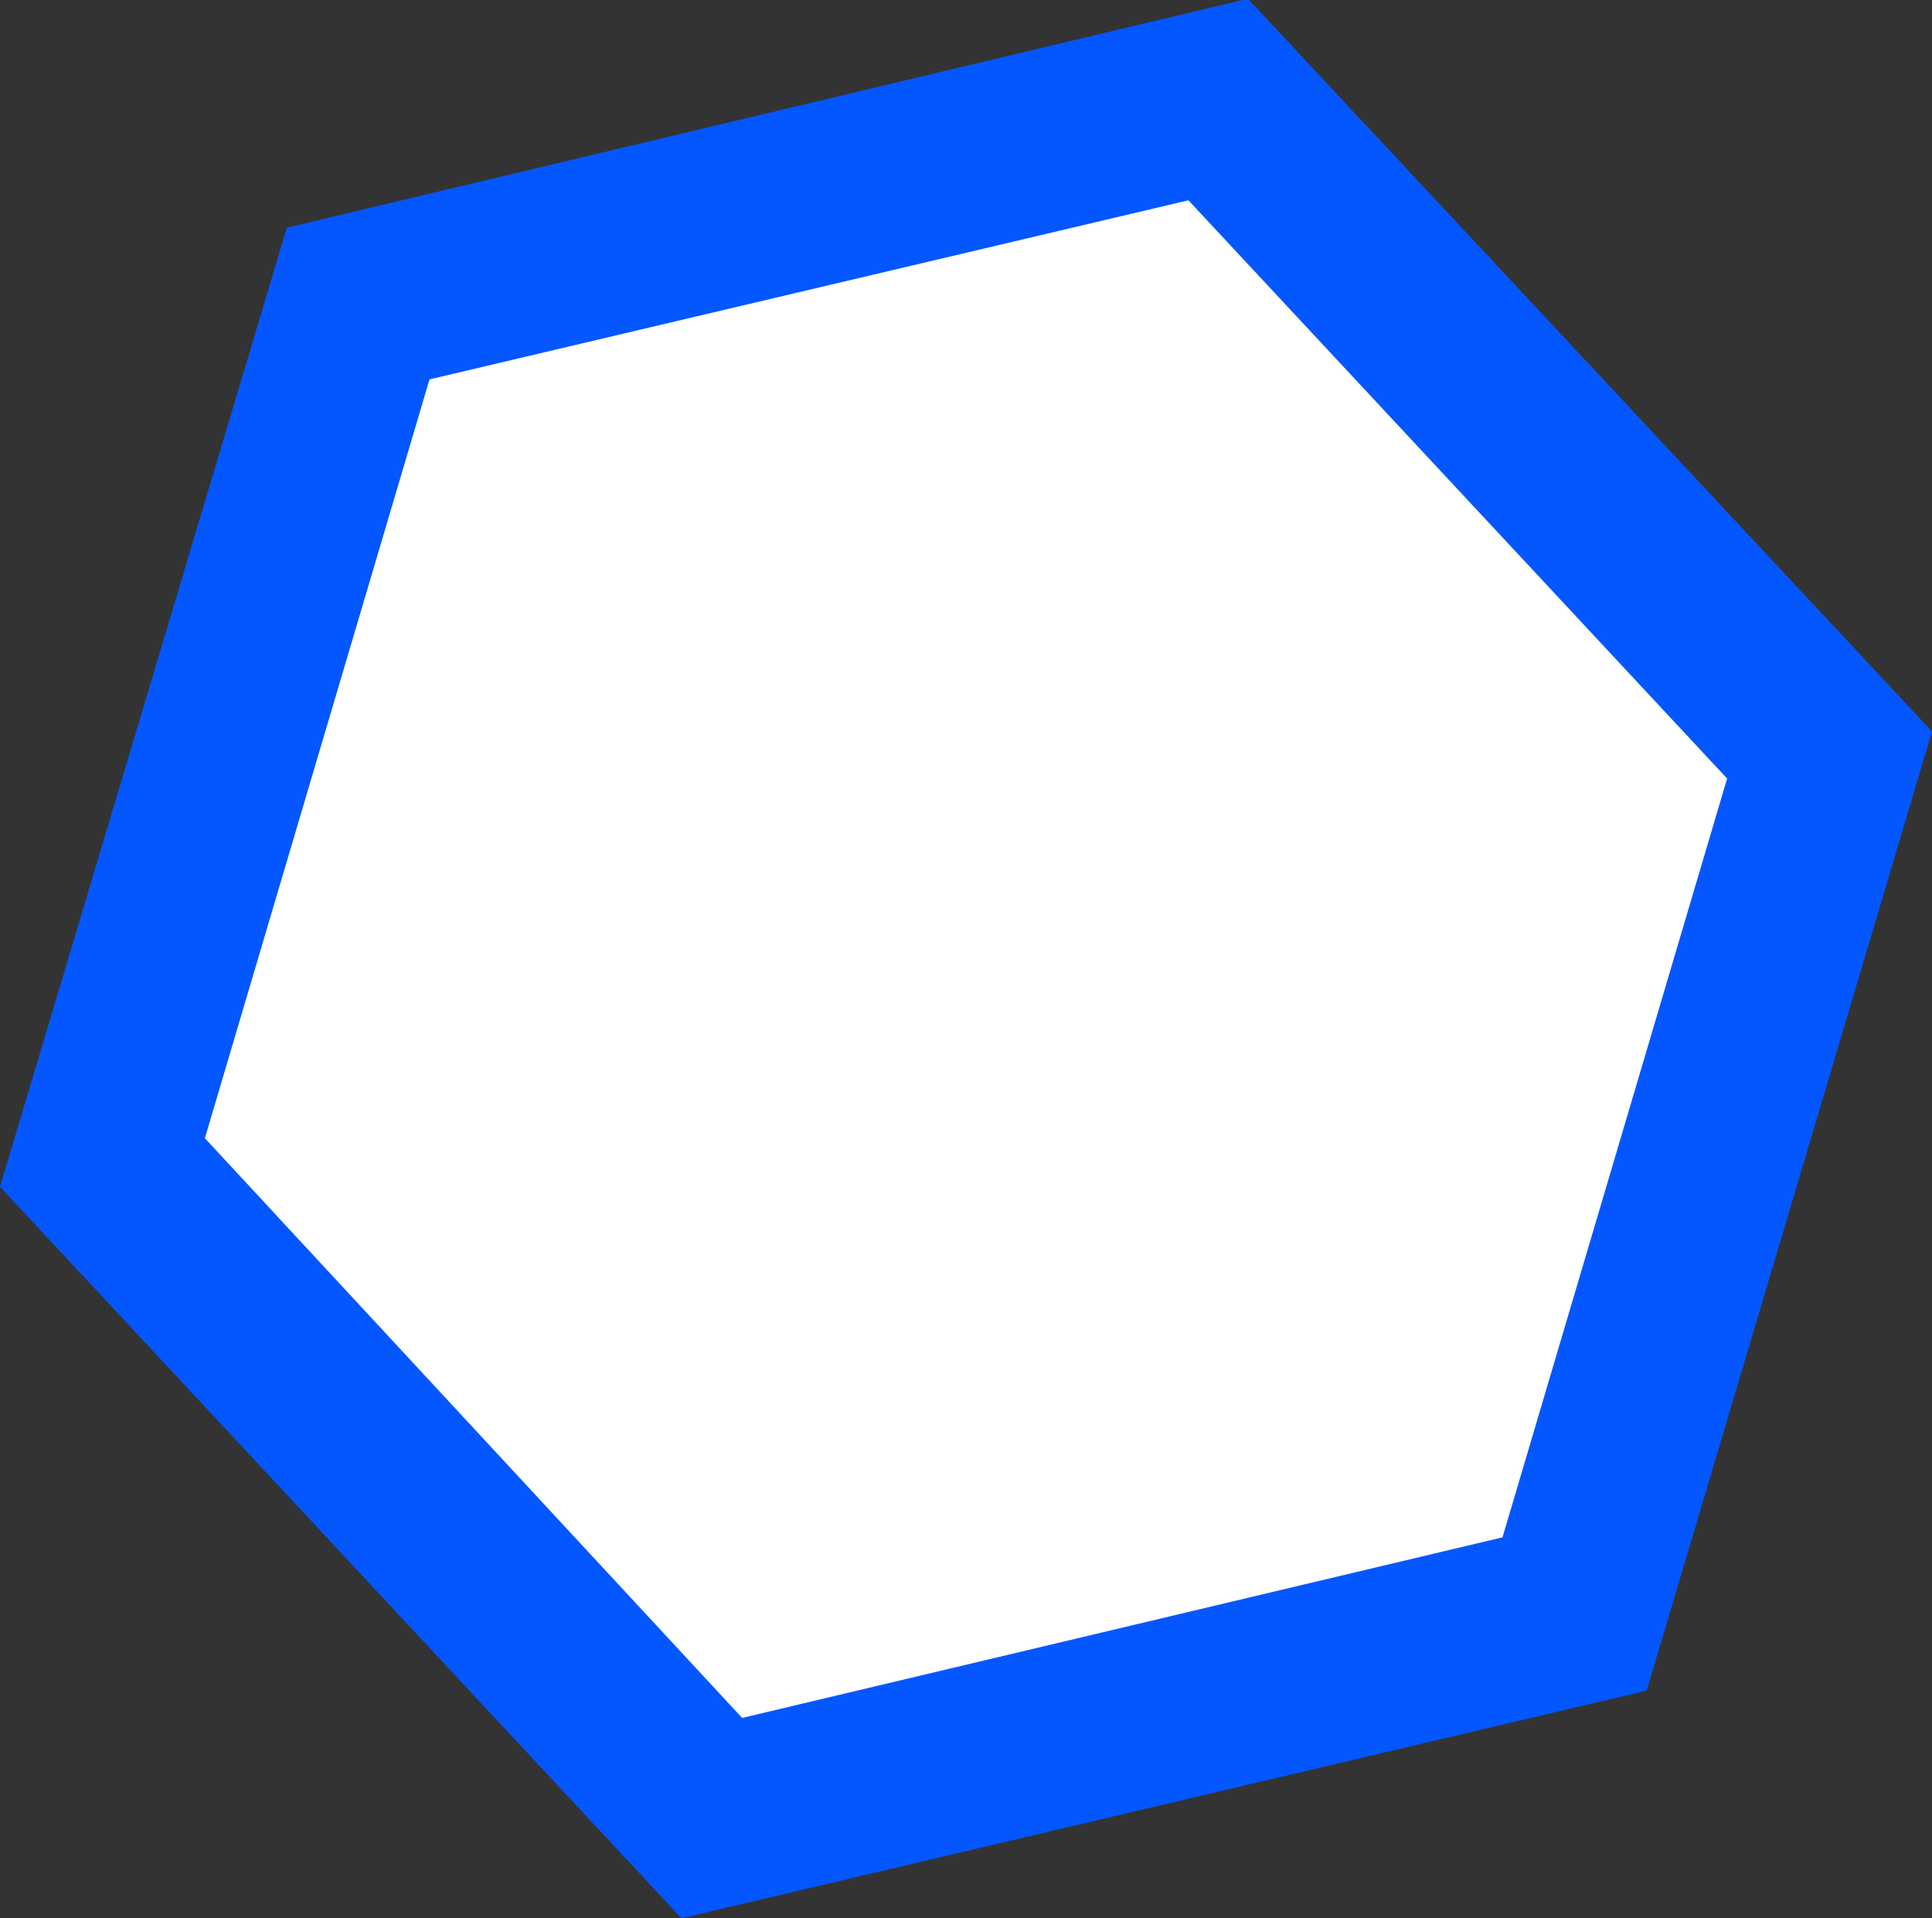<!DOCTYPE svg PUBLIC "-//W3C//DTD SVG 1.1//EN" "http://www.w3.org/Graphics/SVG/1.1/DTD/svg11.dtd">
<svg xmlns="http://www.w3.org/2000/svg" id="Layer_1" width="127.3" height="126.4" x="0" y="0" version="1.1" viewBox="0 0 127.3 126.4" xml:space="preserve">
  <rect x="0" y="0" width="127.3" height="126.4" fill="#333333" stroke="none"/>
  <path fill="#FFF" d="M120.5 49.8l-16.8 56.5L47 119.7l-40.1-43L23.4 20l57-13.4 40 43z"/>
  <path fill="#0457FF" d="M78.4 13.3l35.4 38-14.8 50-50.1 11.9L13.5 75l14.8-50 50-11.8m4-13.3L18.9 15 0 78.2l44.9 48.2 63.6-15 18.8-63.2L82.3 0z"/>
</svg>
